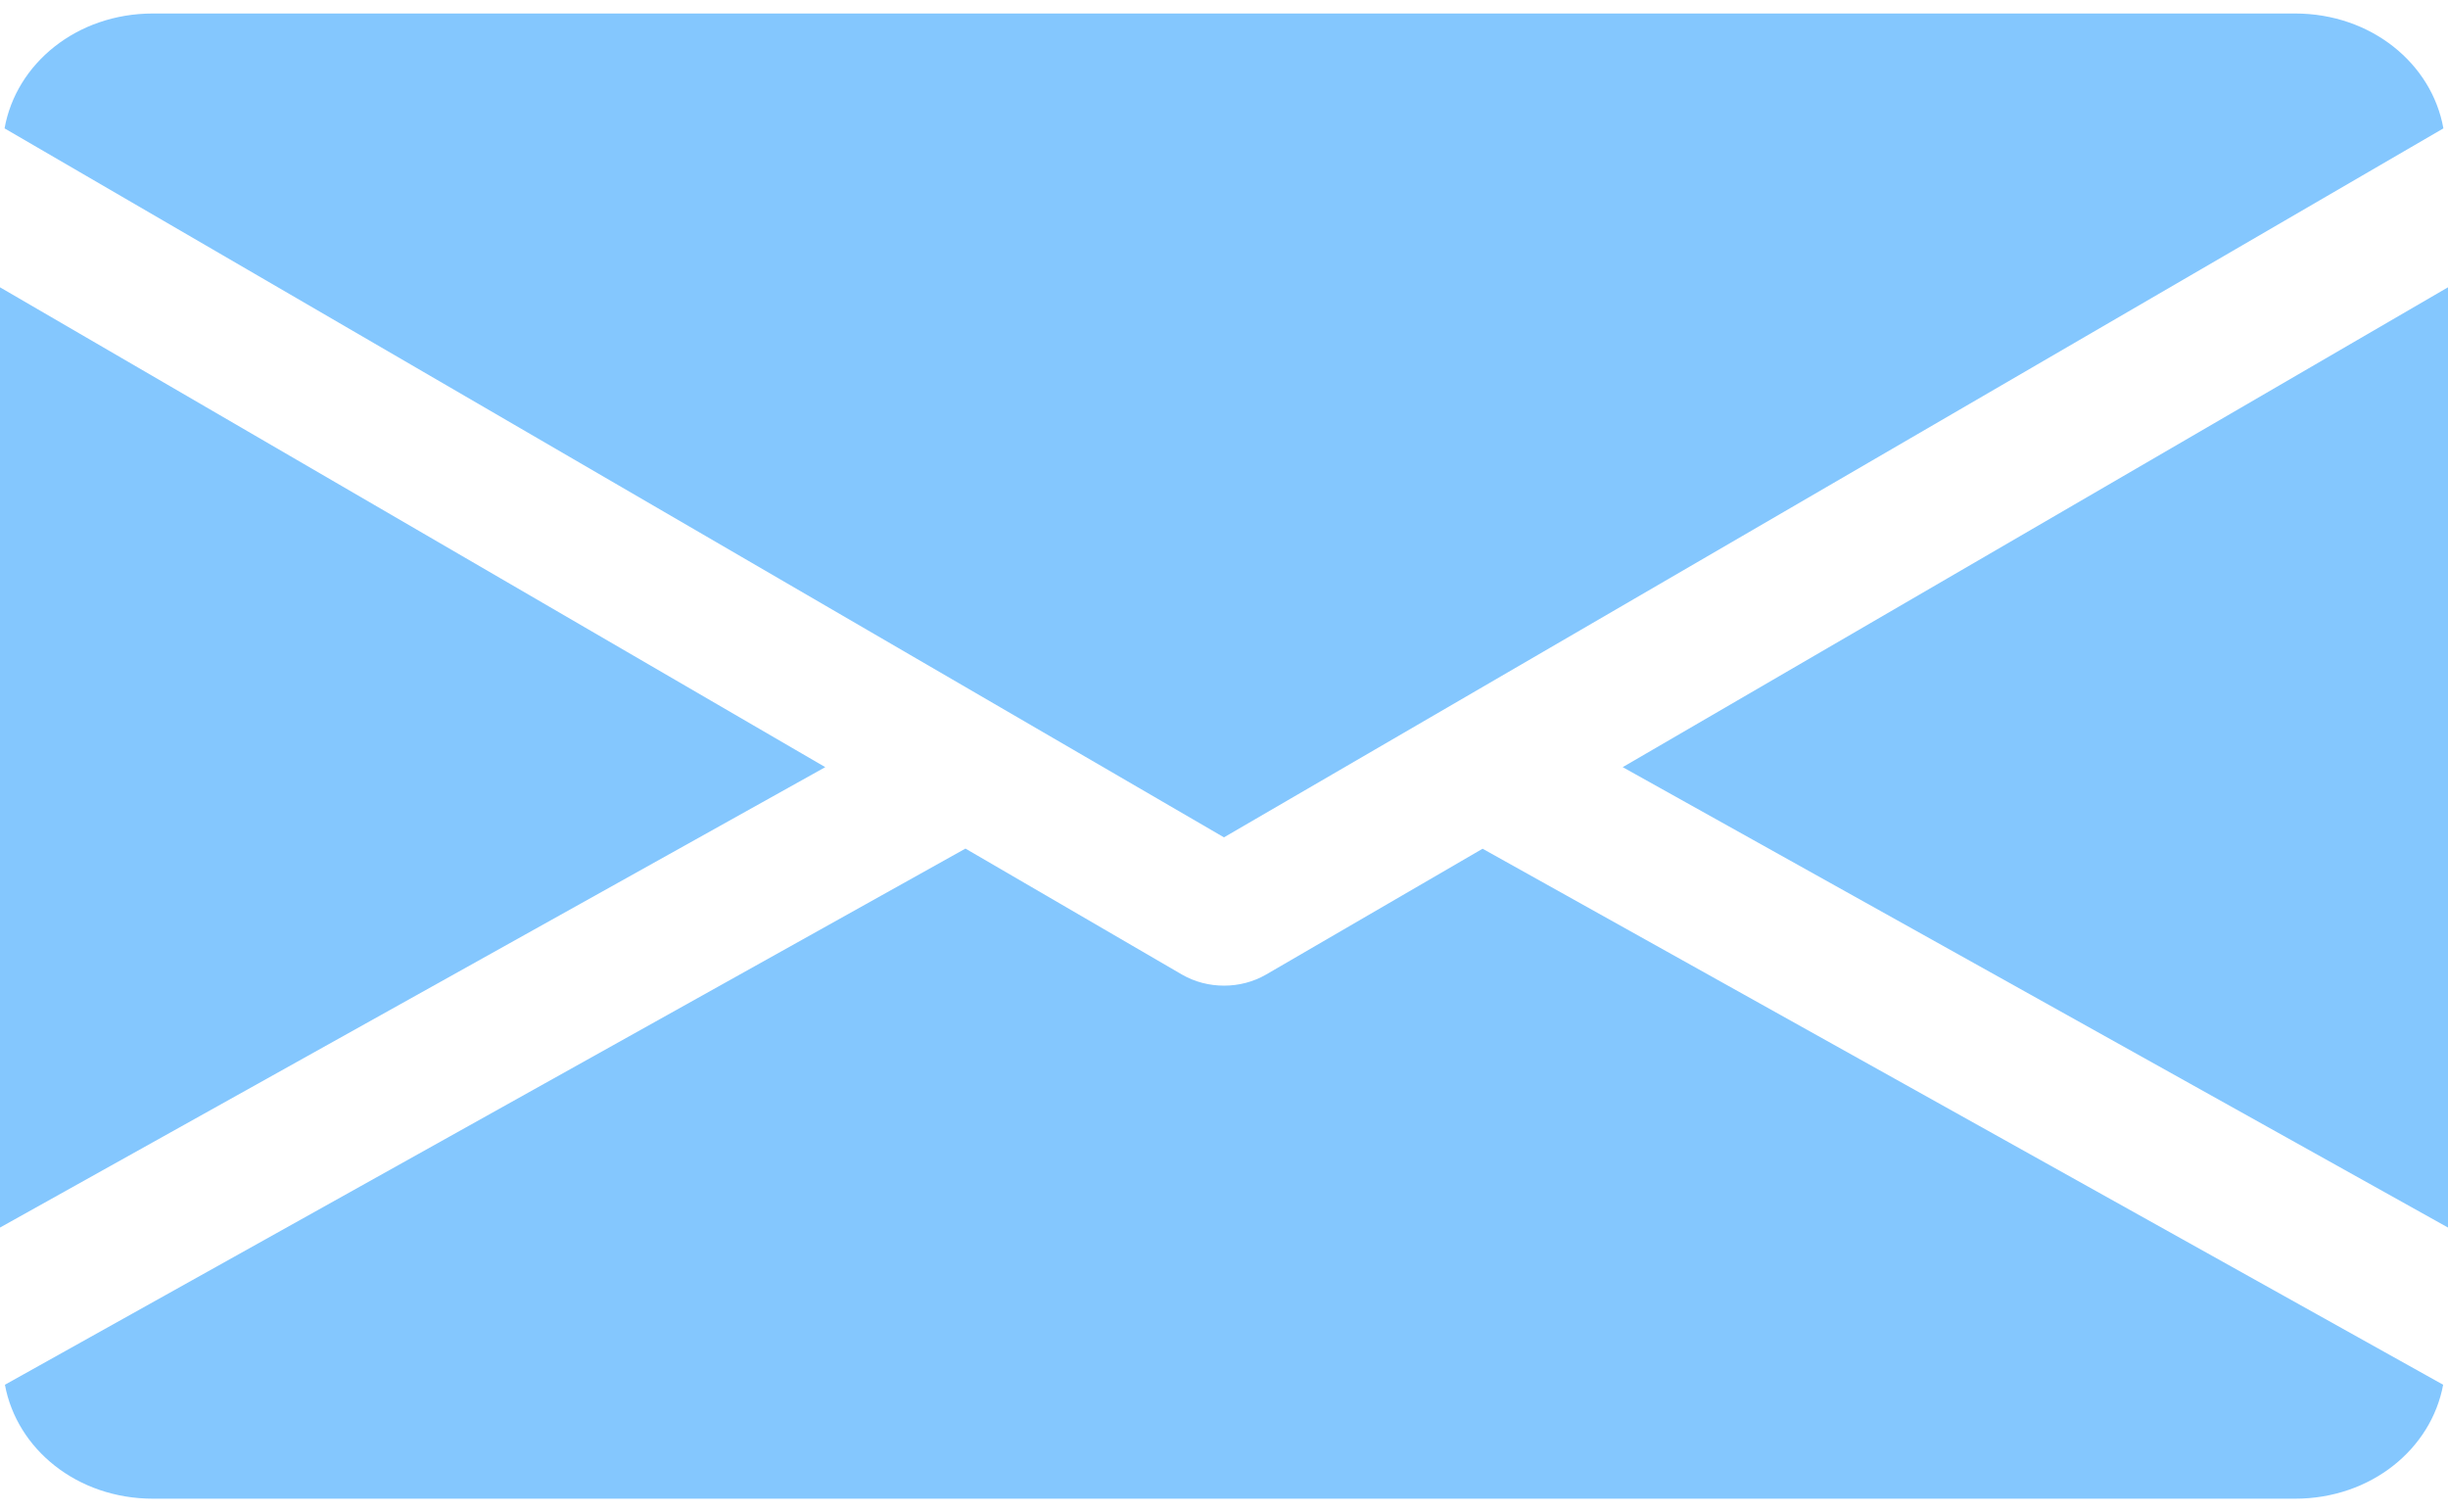 <svg width="68" height="42" viewBox="0 0 68 42" fill="none" xmlns="http://www.w3.org/2000/svg">
<path d="M45.075 21.308L68 34.096V7.98L45.075 21.308Z" fill="#84C7FE"/>
<path d="M0 7.98V34.096L22.924 21.308L0 7.98Z" fill="#84C7FE"/>
<path d="M63.749 0.375H4.249C2.129 0.375 0.446 1.77 0.127 3.566L33.999 23.258L67.872 3.566C67.553 1.77 65.87 0.375 63.749 0.375Z" fill="#84C7FE"/>
<path d="M41.183 23.574L35.169 27.069C34.812 27.275 34.409 27.377 34.001 27.377C33.593 27.377 33.189 27.275 32.832 27.069L26.818 23.57L0.137 38.462C0.464 40.243 2.138 41.627 4.251 41.627H63.751C65.863 41.627 67.537 40.243 67.865 38.462L41.183 23.574Z" fill="#84C7FE"/>
</svg>

